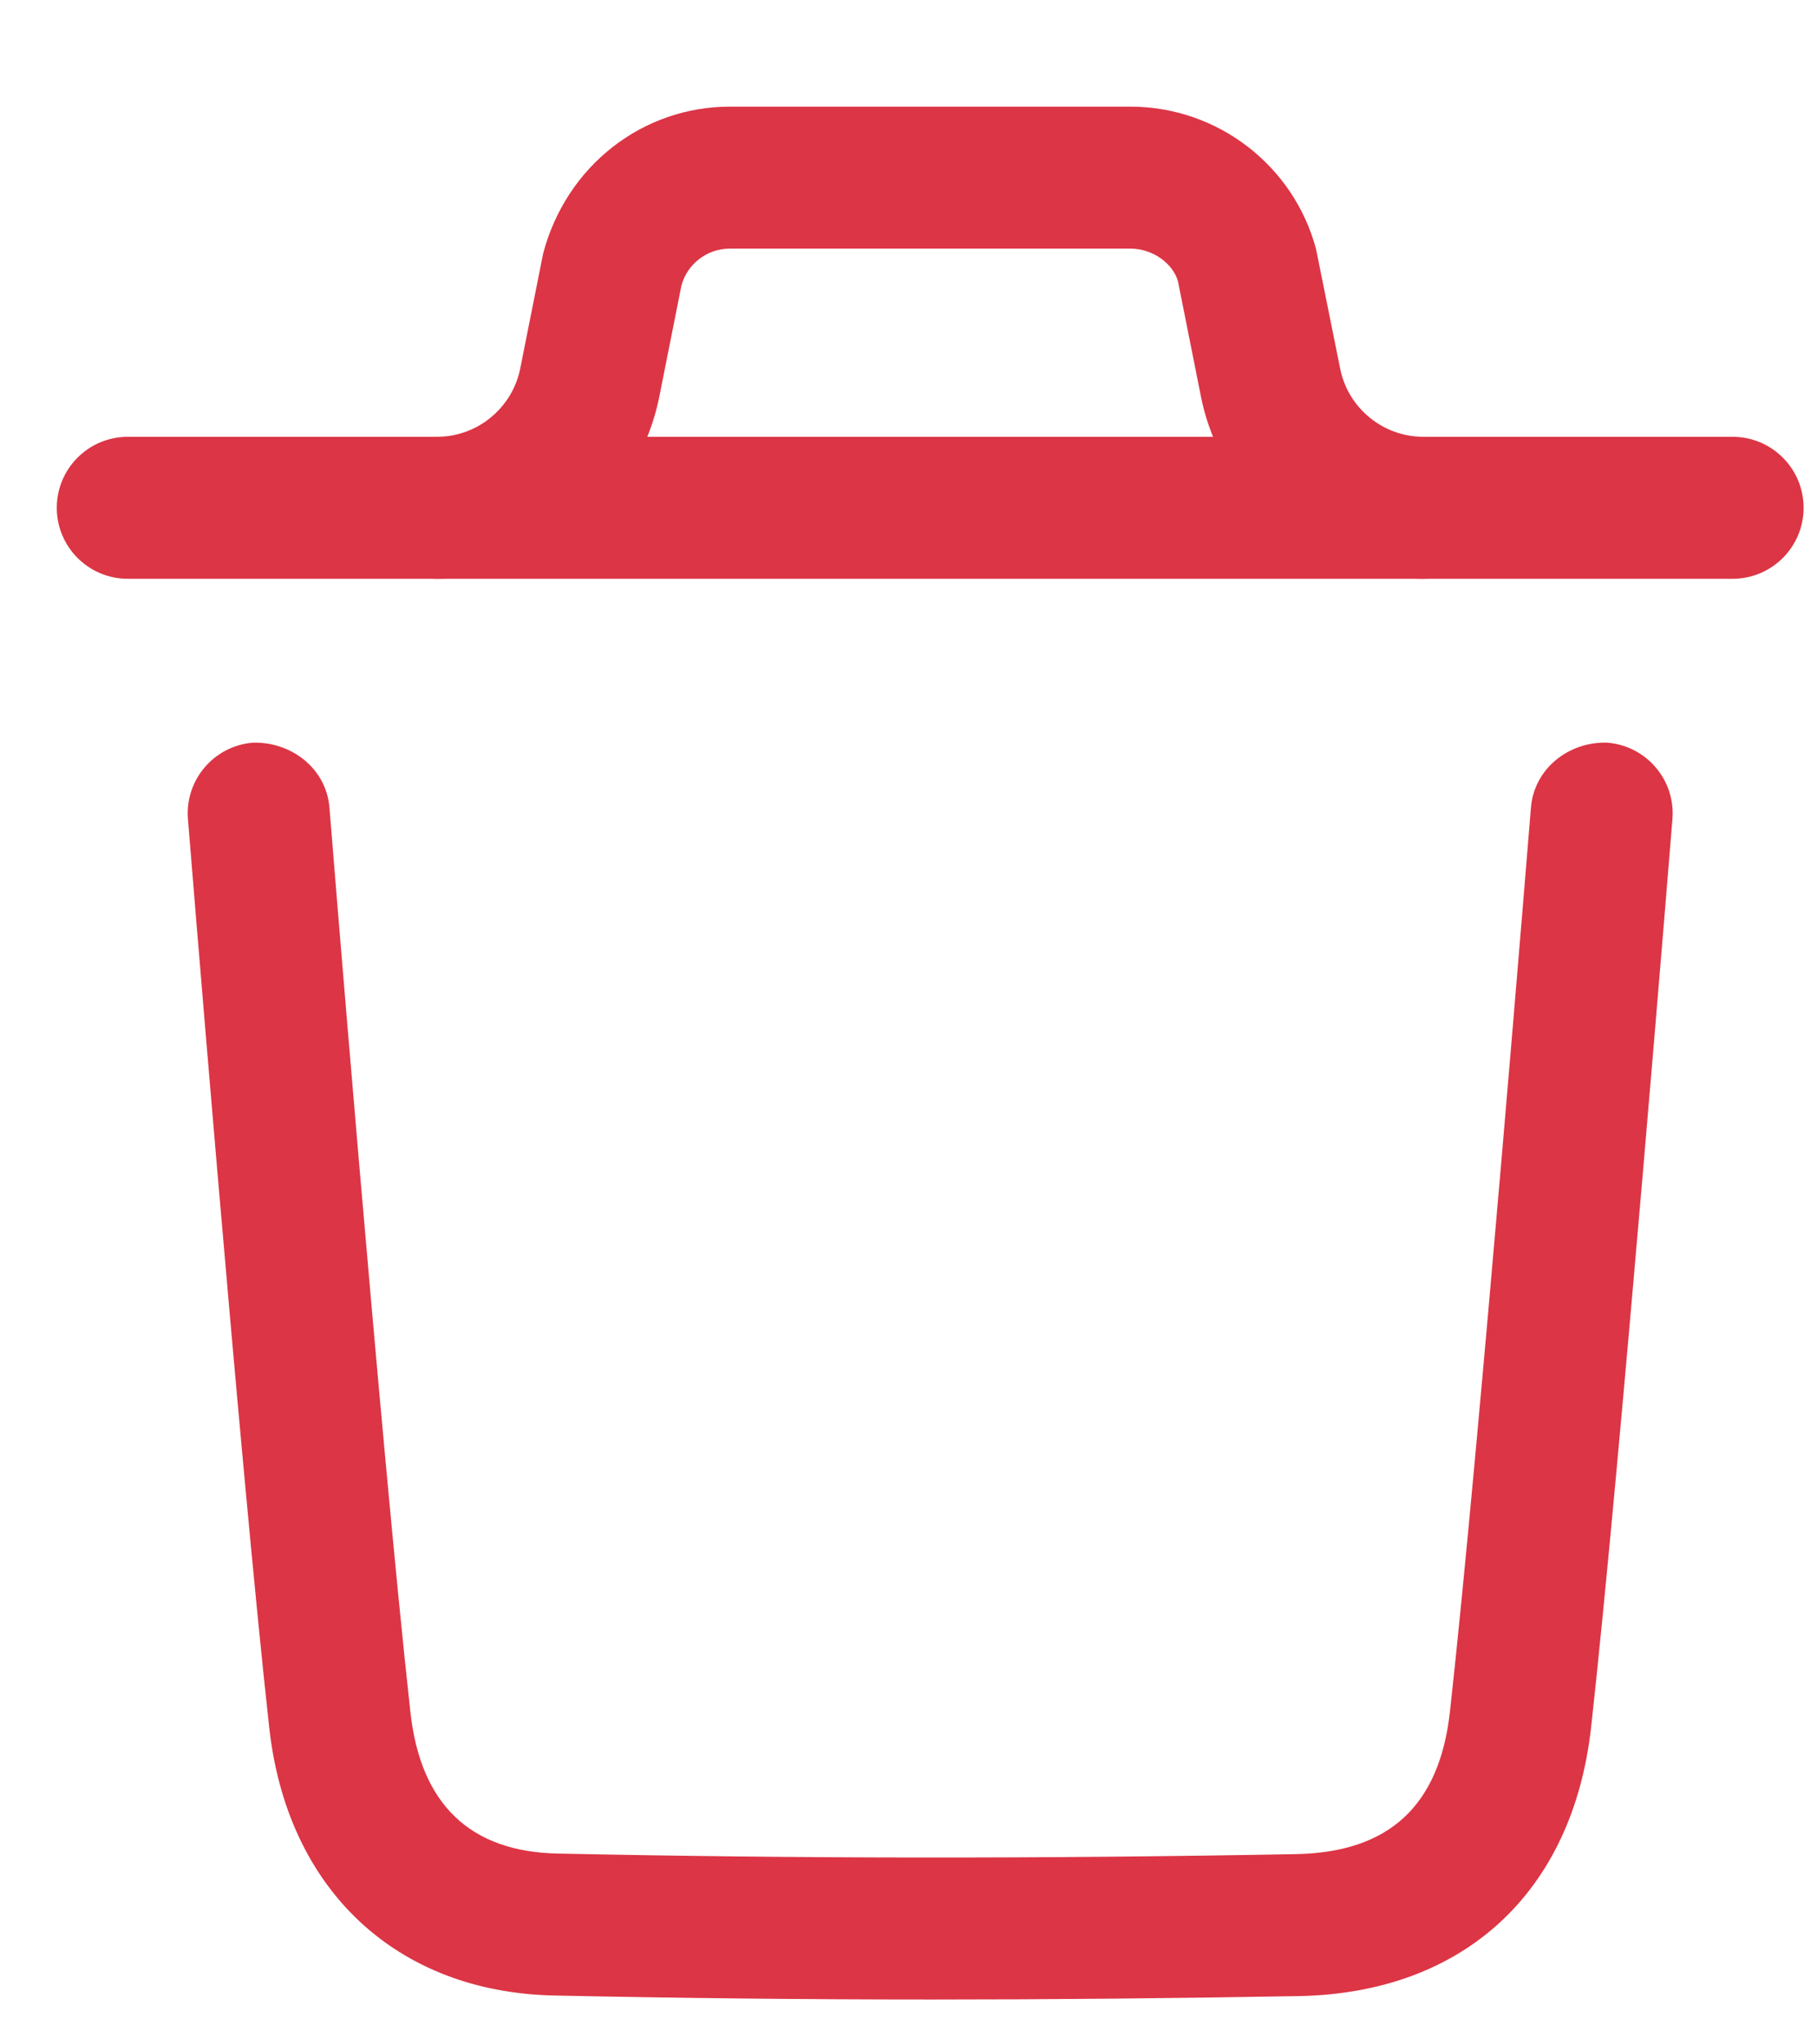 <svg width="16" height="18" viewBox="0 0 16 18" fill="none" xmlns="http://www.w3.org/2000/svg">
<path fill-rule="evenodd" clip-rule="evenodd" d="M8.205 17.605C7.076 17.605 5.975 17.593 4.886 17.57C3.493 17.543 2.529 16.64 2.371 15.213C2.109 12.846 1.66 7.268 1.655 7.212C1.627 6.868 1.884 6.566 2.228 6.539C2.567 6.53 2.874 6.768 2.901 7.111C2.905 7.168 3.354 12.727 3.614 15.075C3.703 15.886 4.14 16.305 4.912 16.32C6.995 16.364 9.121 16.367 11.413 16.325C12.233 16.309 12.676 15.899 12.768 15.069C13.026 12.741 13.476 7.168 13.481 7.111C13.509 6.768 13.813 6.528 14.154 6.539C14.498 6.567 14.755 6.868 14.727 7.212C14.722 7.269 14.271 12.861 14.011 15.207C13.849 16.663 12.887 17.549 11.435 17.575C10.325 17.595 9.253 17.605 8.205 17.605Z" fill="#DC3545"/>
<path fill-rule="evenodd" clip-rule="evenodd" d="M15.257 5.096H1.125C0.78 5.096 0.5 4.816 0.5 4.471C0.5 4.126 0.78 3.846 1.125 3.846H15.257C15.602 3.846 15.882 4.126 15.882 4.471C15.882 4.816 15.602 5.096 15.257 5.096Z" fill="#DC3545"/>
<path fill-rule="evenodd" clip-rule="evenodd" d="M12.534 5.096C11.585 5.096 10.762 4.421 10.575 3.491L10.373 2.477C10.33 2.323 10.154 2.189 9.954 2.189H6.427C6.227 2.189 6.051 2.323 6 2.516L5.806 3.491C5.62 4.421 4.796 5.096 3.848 5.096C3.503 5.096 3.223 4.816 3.223 4.471C3.223 4.126 3.503 3.846 3.848 3.846C4.203 3.846 4.511 3.593 4.581 3.245L4.783 2.231C4.989 1.455 5.662 0.939 6.427 0.939H9.954C10.719 0.939 11.392 1.455 11.589 2.194L11.801 3.245C11.87 3.593 12.178 3.846 12.534 3.846C12.879 3.846 13.159 4.126 13.159 4.471C13.159 4.816 12.879 5.096 12.534 5.096Z" fill="#DC3545"/>
</svg>
